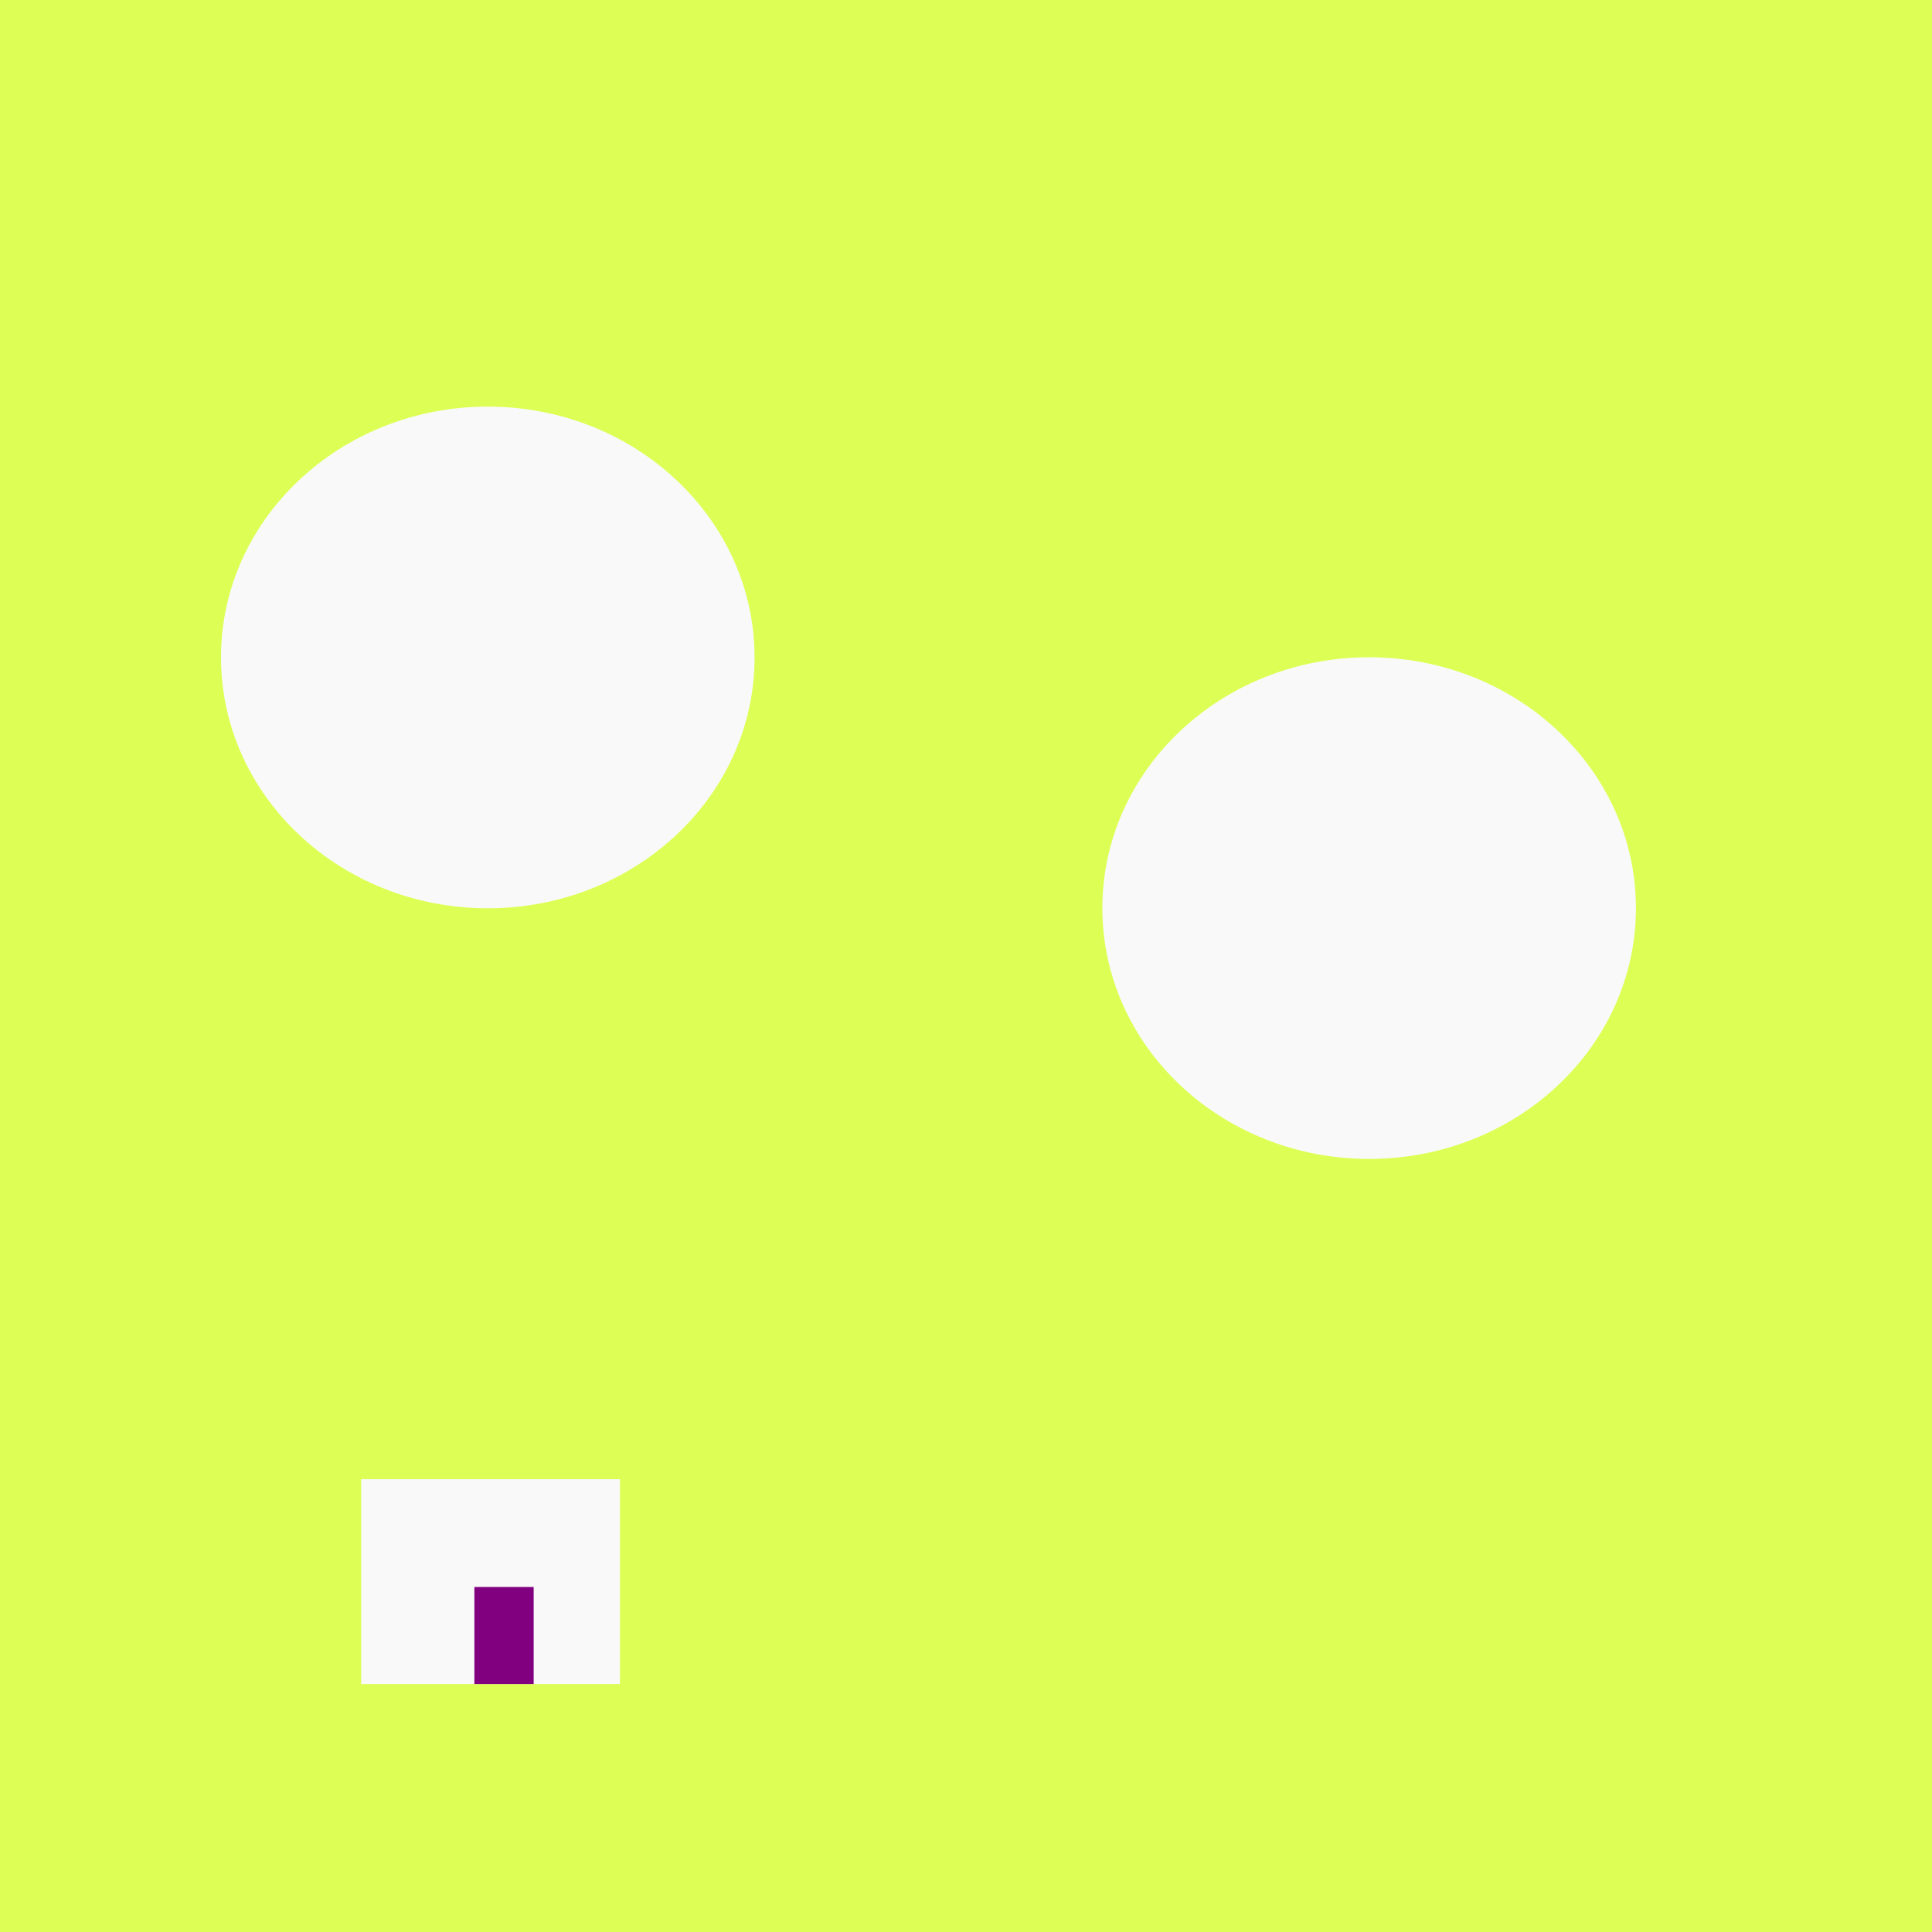 <?xml version="1.0" encoding="UTF-8" standalone="no"?>
<!-- Created with Inkscape (http://www.inkscape.org/) -->

<svg
   xmlns:dc="http://purl.org/dc/elements/1.1/"
   xmlns:cc="http://creativecommons.org/ns#"
   xmlns:rdf="http://www.w3.org/1999/02/22-rdf-syntax-ns#"
   xmlns:svg="http://www.w3.org/2000/svg"
   xmlns="http://www.w3.org/2000/svg"
   xmlns:sodipodi="http://sodipodi.sourceforge.net/DTD/sodipodi-0.dtd"
   xmlns:inkscape="http://www.inkscape.org/namespaces/inkscape"
   width="256"
   height="256"
   id="svg2"
   version="1.1"
   inkscape:version="0.48.4 r9939"
   sodipodi:docname="default-profile.svg">
  <defs
     id="defs4" />
  <sodipodi:namedview
     id="base"
     pagecolor="#ffffff"
     bordercolor="#666666"
     borderopacity="1.0"
     inkscape:pageopacity="0.0"
     inkscape:pageshadow="2"
     inkscape:zoom="1.4"
     inkscape:cx="65.875694"
     inkscape:cy="125.21836"
     inkscape:document-units="px"
     inkscape:current-layer="layer1"
     showgrid="false"
     inkscape:window-width="1323"
     inkscape:window-height="744"
     inkscape:window-x="43"
     inkscape:window-y="24"
     inkscape:window-maximized="1" />
  <g
     inkscape:label="Layer 1"
     inkscape:groupmode="layer"
     id="layer1"
     transform="translate(0,-796.362)">
    <rect
       style="fill:#ddff55;fill-opacity:1"
       id="rect2989"
       width="294.286"
       height="291.429"
       x="-20.714"
       y="-14.714"
       transform="translate(0,796.362)" />
    <path
       sodipodi:type="arc"
       style="fill:#f9f9f9;fill-opacity:1"
       id="path3759"
       sodipodi:cx="46.785713"
       sodipodi:cy="87.785713"
       sodipodi:rx="43.214287"
       sodipodi:ry="42.5"
       d="m 90,87.786 c 0,23.472 -19.348,42.5 -43.214,42.5 -23.867,0 -43.214,-19.028 -43.214,-42.5 0,-23.472 19.348,-42.5 43.214,-42.5 23.867,0 43.214,19.028 43.214,42.5 z"
       transform="matrix(0.818,0,0,0.782,26.364,814.828)" />
    <path
       sodipodi:type="arc"
       style="fill:#f9f9f9;fill-opacity:1"
       id="path3759-5"
       sodipodi:cx="46.785713"
       sodipodi:cy="87.785713"
       sodipodi:rx="43.214287"
       sodipodi:ry="42.5"
       d="m 90,87.786 c 0,23.472 -19.348,42.5 -43.214,42.5 -23.867,0 -43.214,-19.028 -43.214,-42.5 0,-23.472 19.348,-42.5 43.214,-42.5 23.867,0 43.214,19.028 43.214,42.5 z"
       transform="matrix(0.818,0,0,0.782,143.149,848.042)" />
    <rect
       style="fill:#f9f9f9;fill-opacity:1"
       id="rect3801"
       width="34.286"
       height="27.143"
       x="47.857"
       y="992.362" />
    <rect
       style="fill:#800080;fill-opacity:1"
       id="rect3807"
       width="7.857"
       height="12.857"
       x="62.857"
       y="210.286"
       transform="translate(0,796.362)" />
  </g>
</svg>

